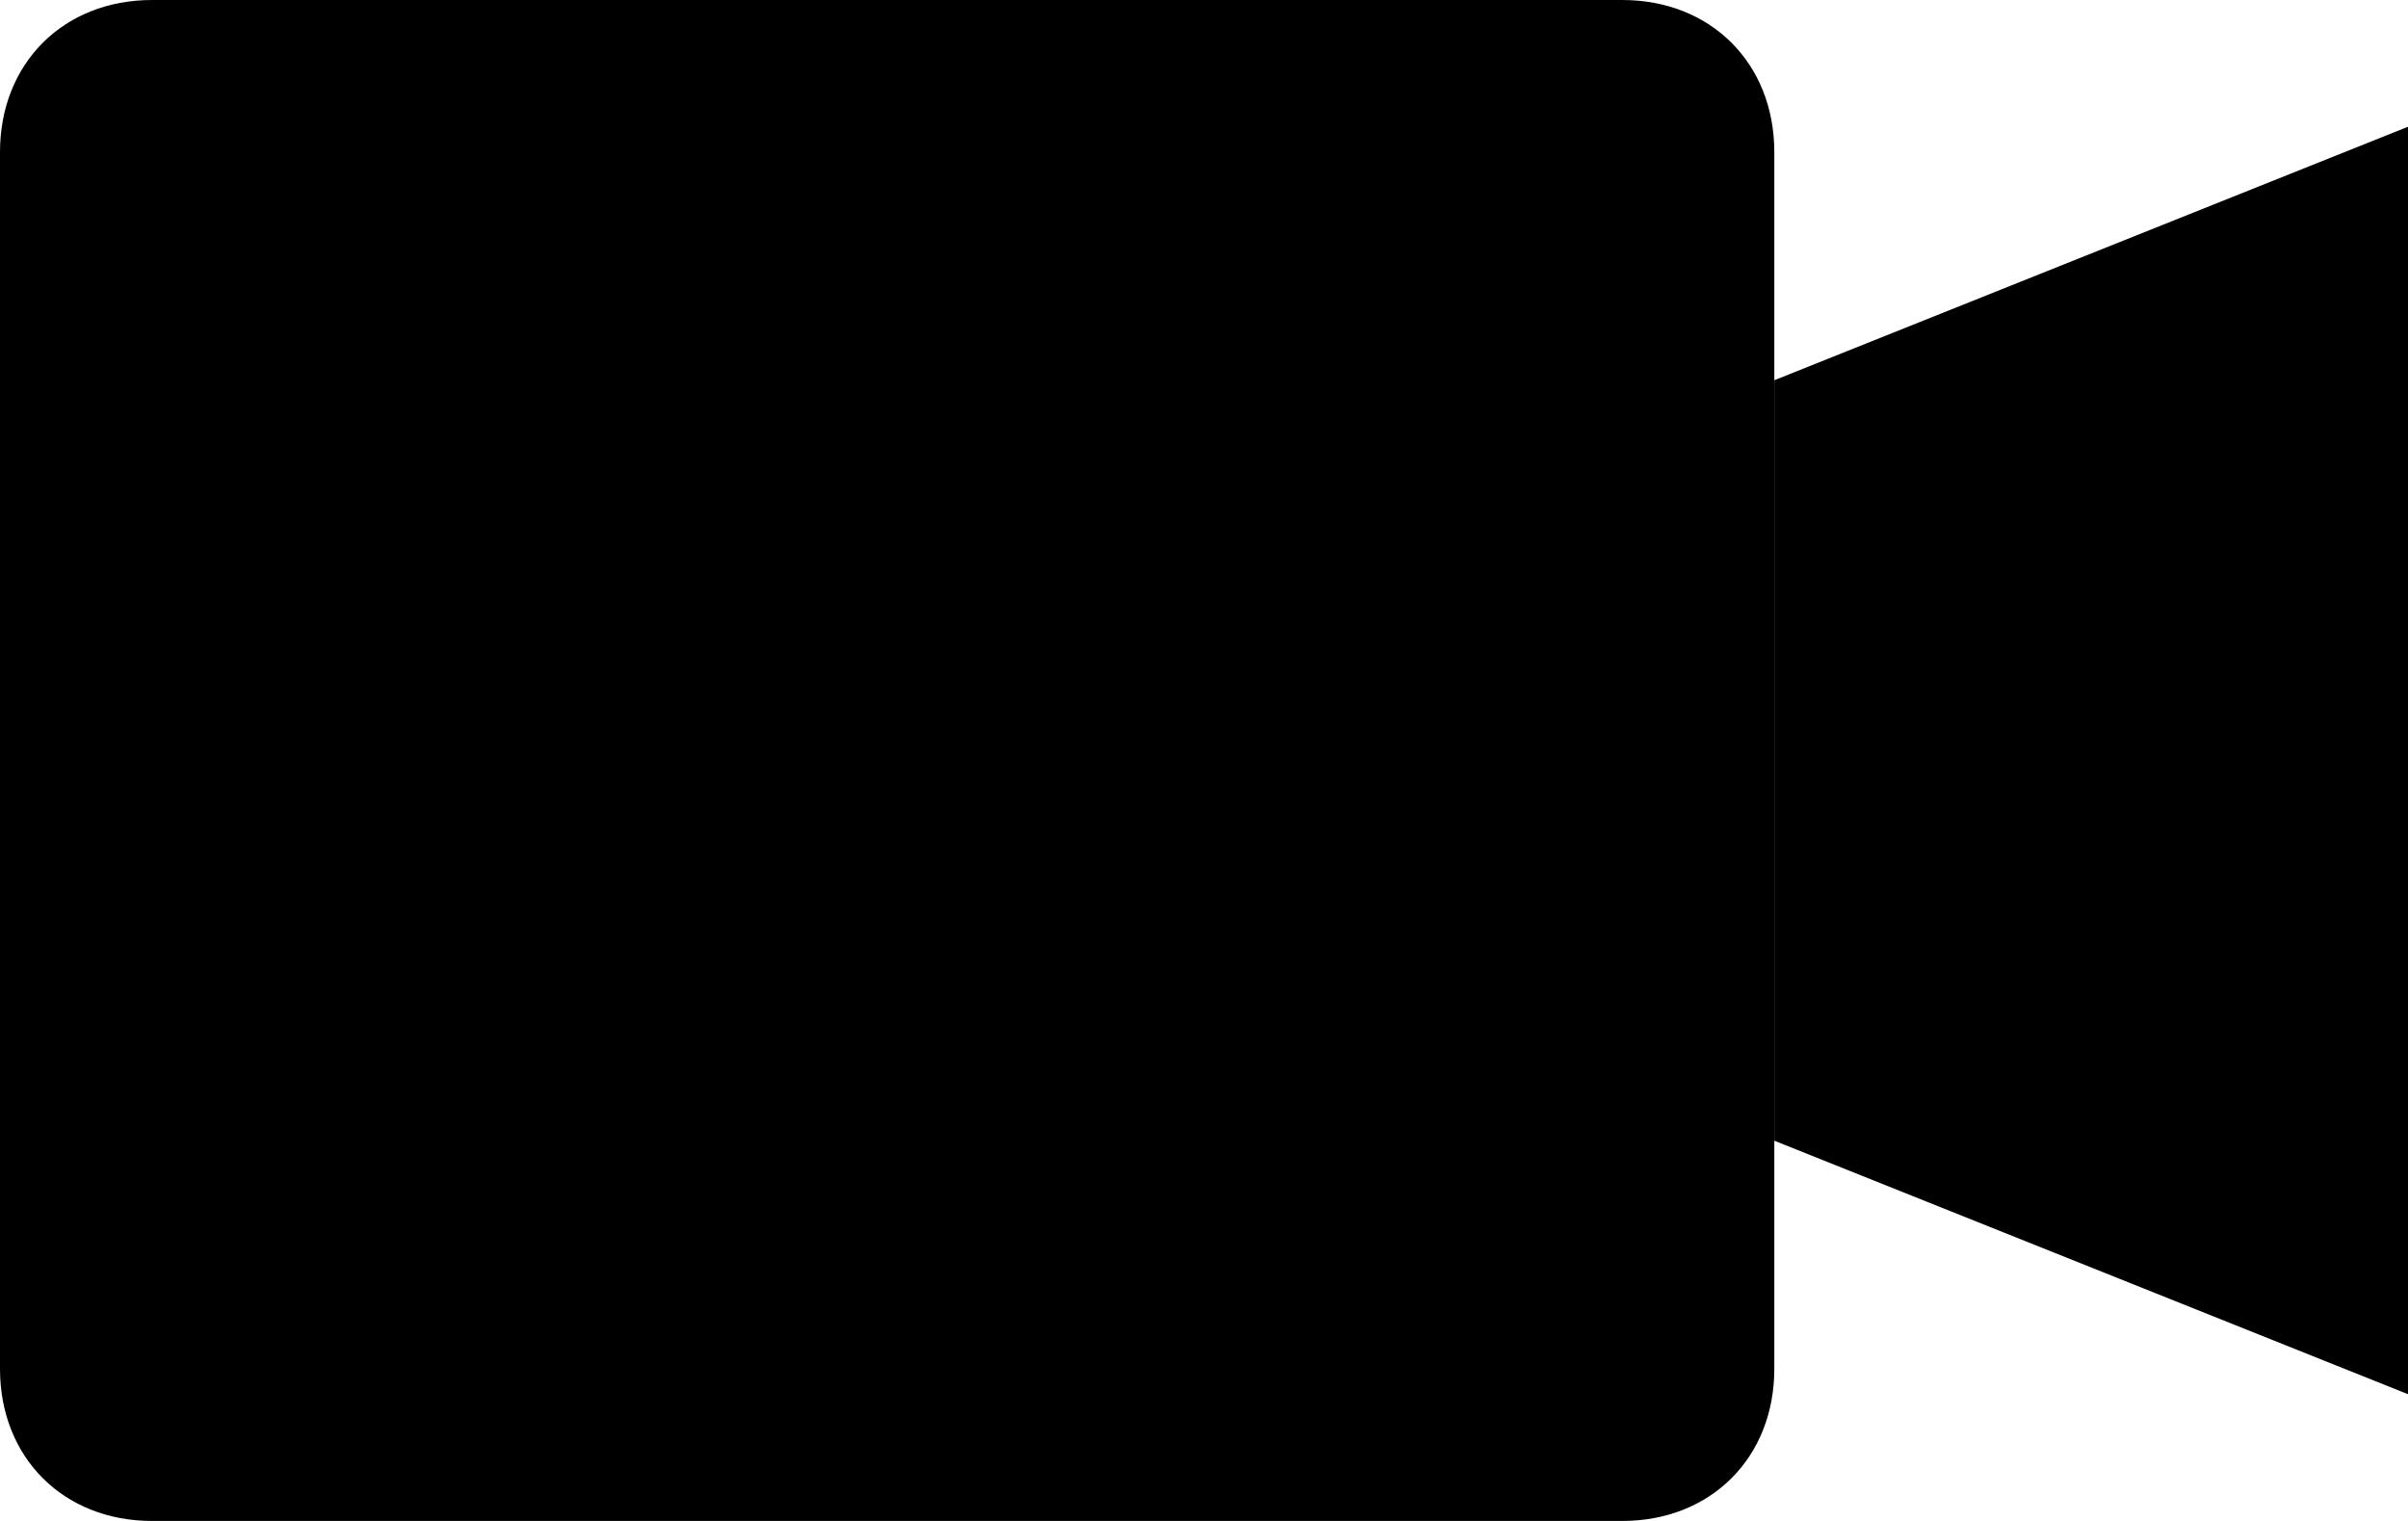 <!-- SVG created by Mark Brandly http://twitter.com/markbrandly -->
<svg version="1.1" x="0px" y="0px" viewBox="0 0 19 12" class='svg-camera'>
  <polyline points="14,9 19,11 19,1 14,3" stroke-linejoin="round" />
  <path d="M0,1.2v9.6C0,11.5,0.5,12,1.2,12h11.6c0.7,0,1.2-0.5,1.2-1.2V3V1.2C14,0.5,13.5,0,12.8,0H1.2C0.5,0,0,0.5,0,1.2
  z"/>
</svg>
